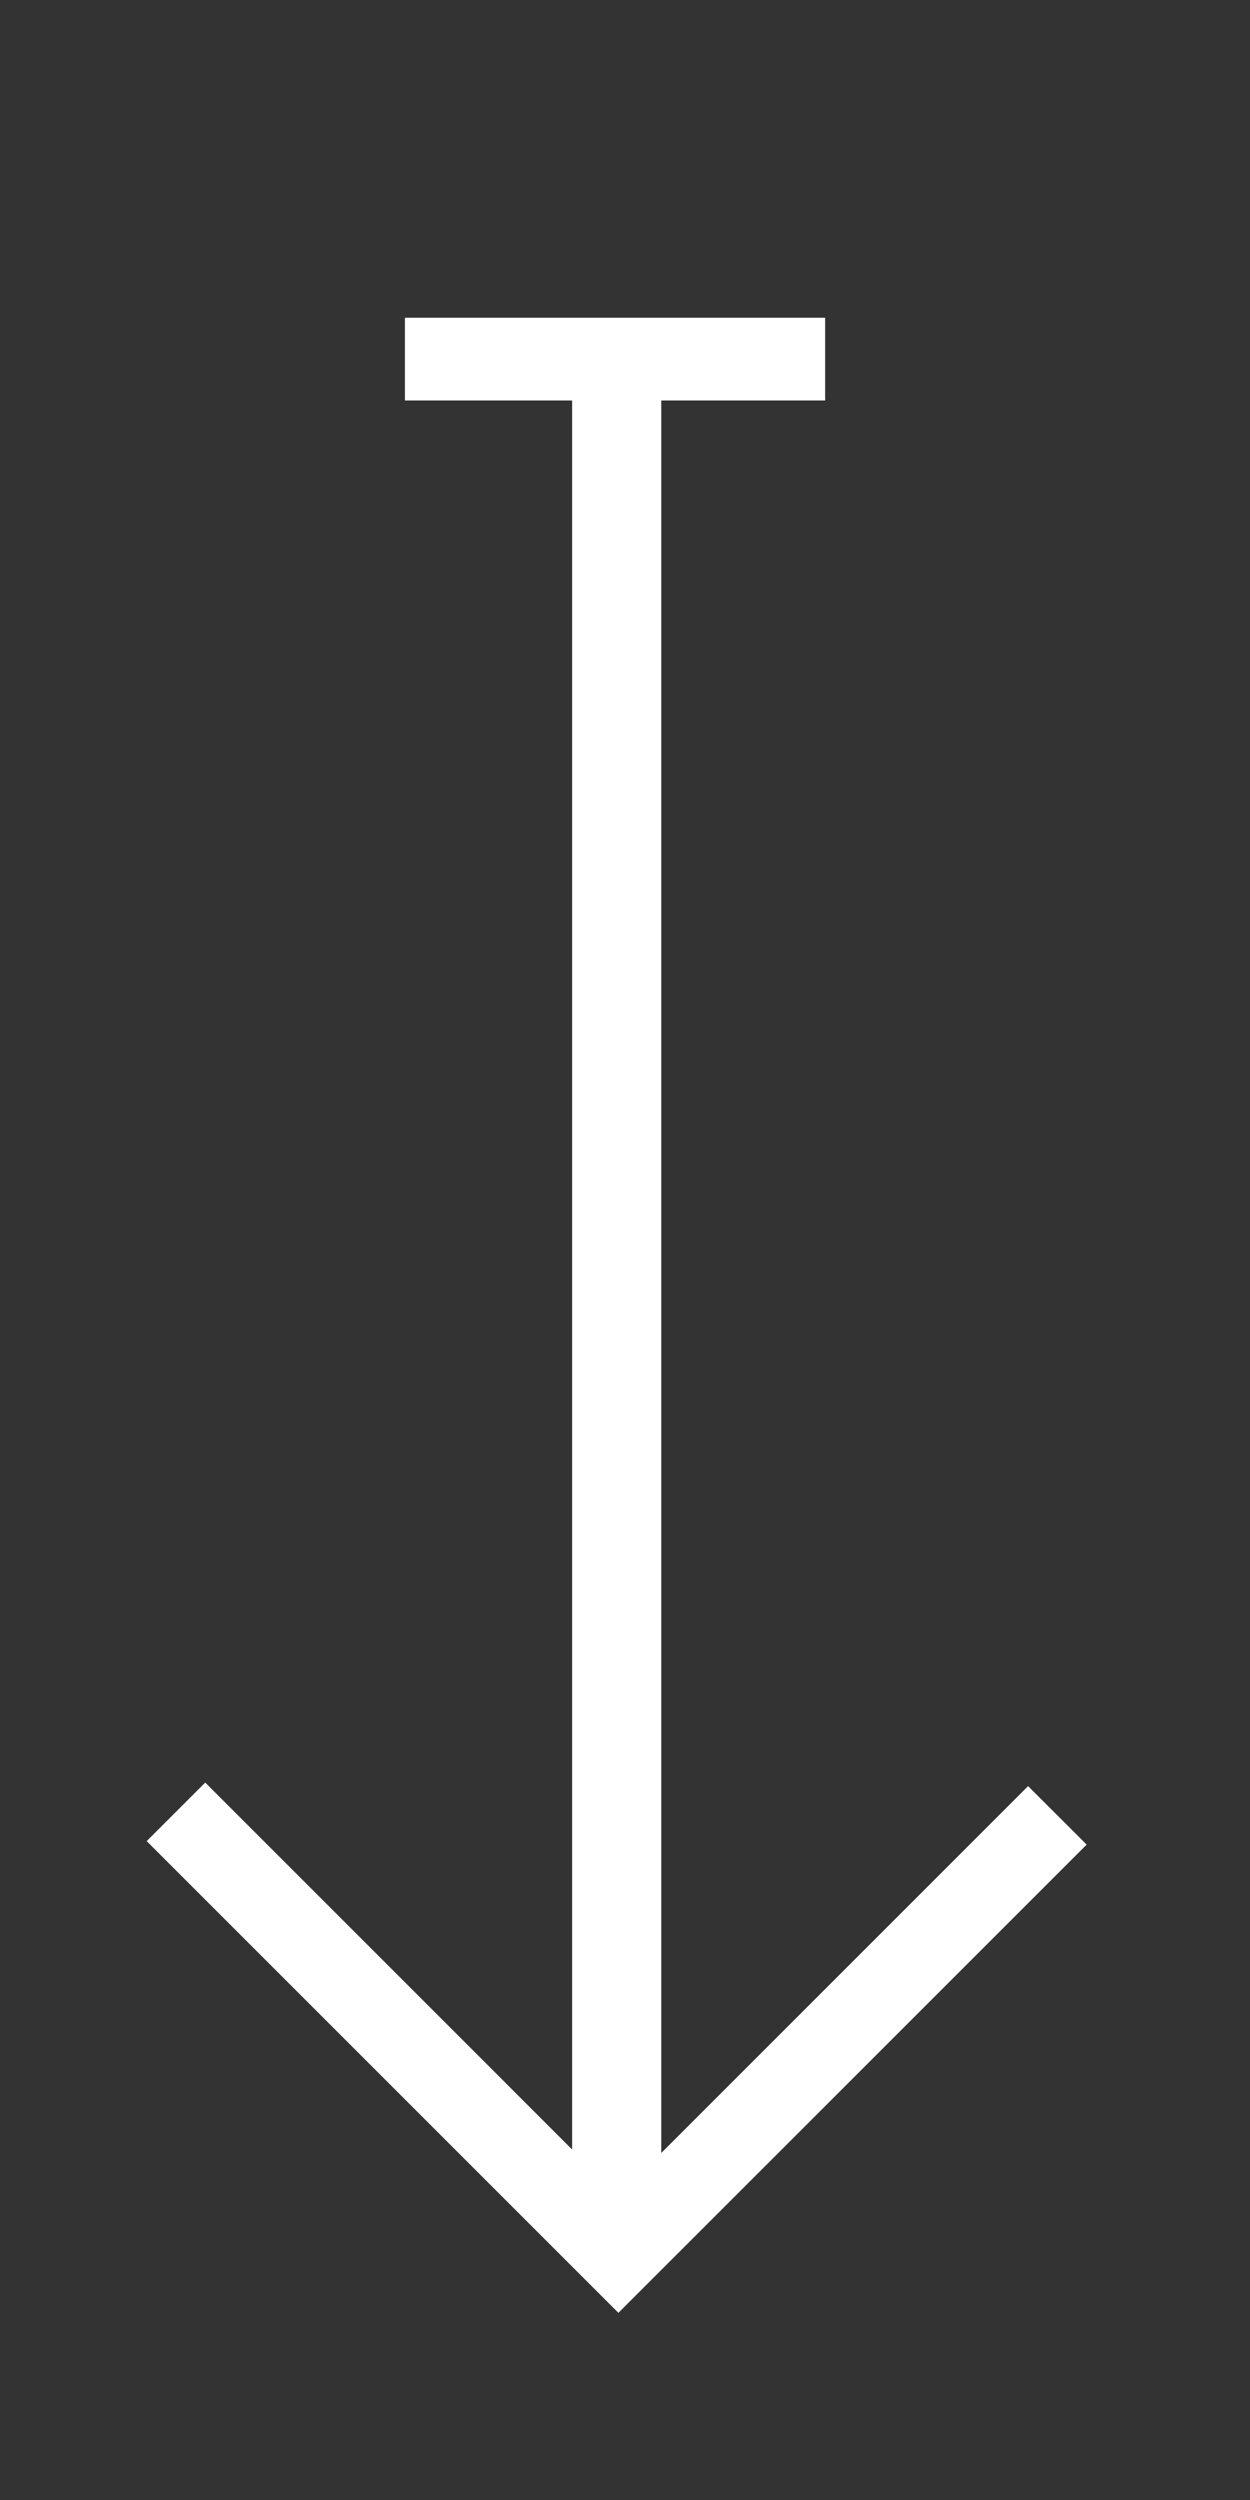 <?xml version="1.0" encoding="utf-8"?>
<!-- Generator: Adobe Illustrator 16.0.0, SVG Export Plug-In . SVG Version: 6.00 Build 0)  -->
<!DOCTYPE svg PUBLIC "-//W3C//DTD SVG 1.1//EN" "http://www.w3.org/Graphics/SVG/1.1/DTD/svg11.dtd">
<svg version="1.1" id="Capa_1" xmlns:x="http://ns.adobe.com/Extensibility/1.0/" xmlns:i="http://ns.adobe.com/AdobeIllustrator/10.0/" xmlns:graph="http://ns.adobe.com/Graphs/1.0/"
	 xmlns="http://www.w3.org/2000/svg" xmlns:xlink="http://www.w3.org/1999/xlink" x="0px" y="0px" width="30px" height="60px"
	 viewBox="0 0 30 60" enable-background="new 0 0 30 60" xml:space="preserve">
<rect x="0" y="0" width="30" height="60" fill="#333333" stroke="none"/>
<polygon fill="#FFFFFF" points="24.674,42.867 15.87,51.672 15.87,9.612 19.803,9.612 19.803,7.626 9.718,7.626 9.718,9.612 
	13.731,9.612 13.731,51.588 4.926,42.782 3.521,44.187 14.842,55.508 14.864,55.486 26.08,44.271 "/>
</svg>
